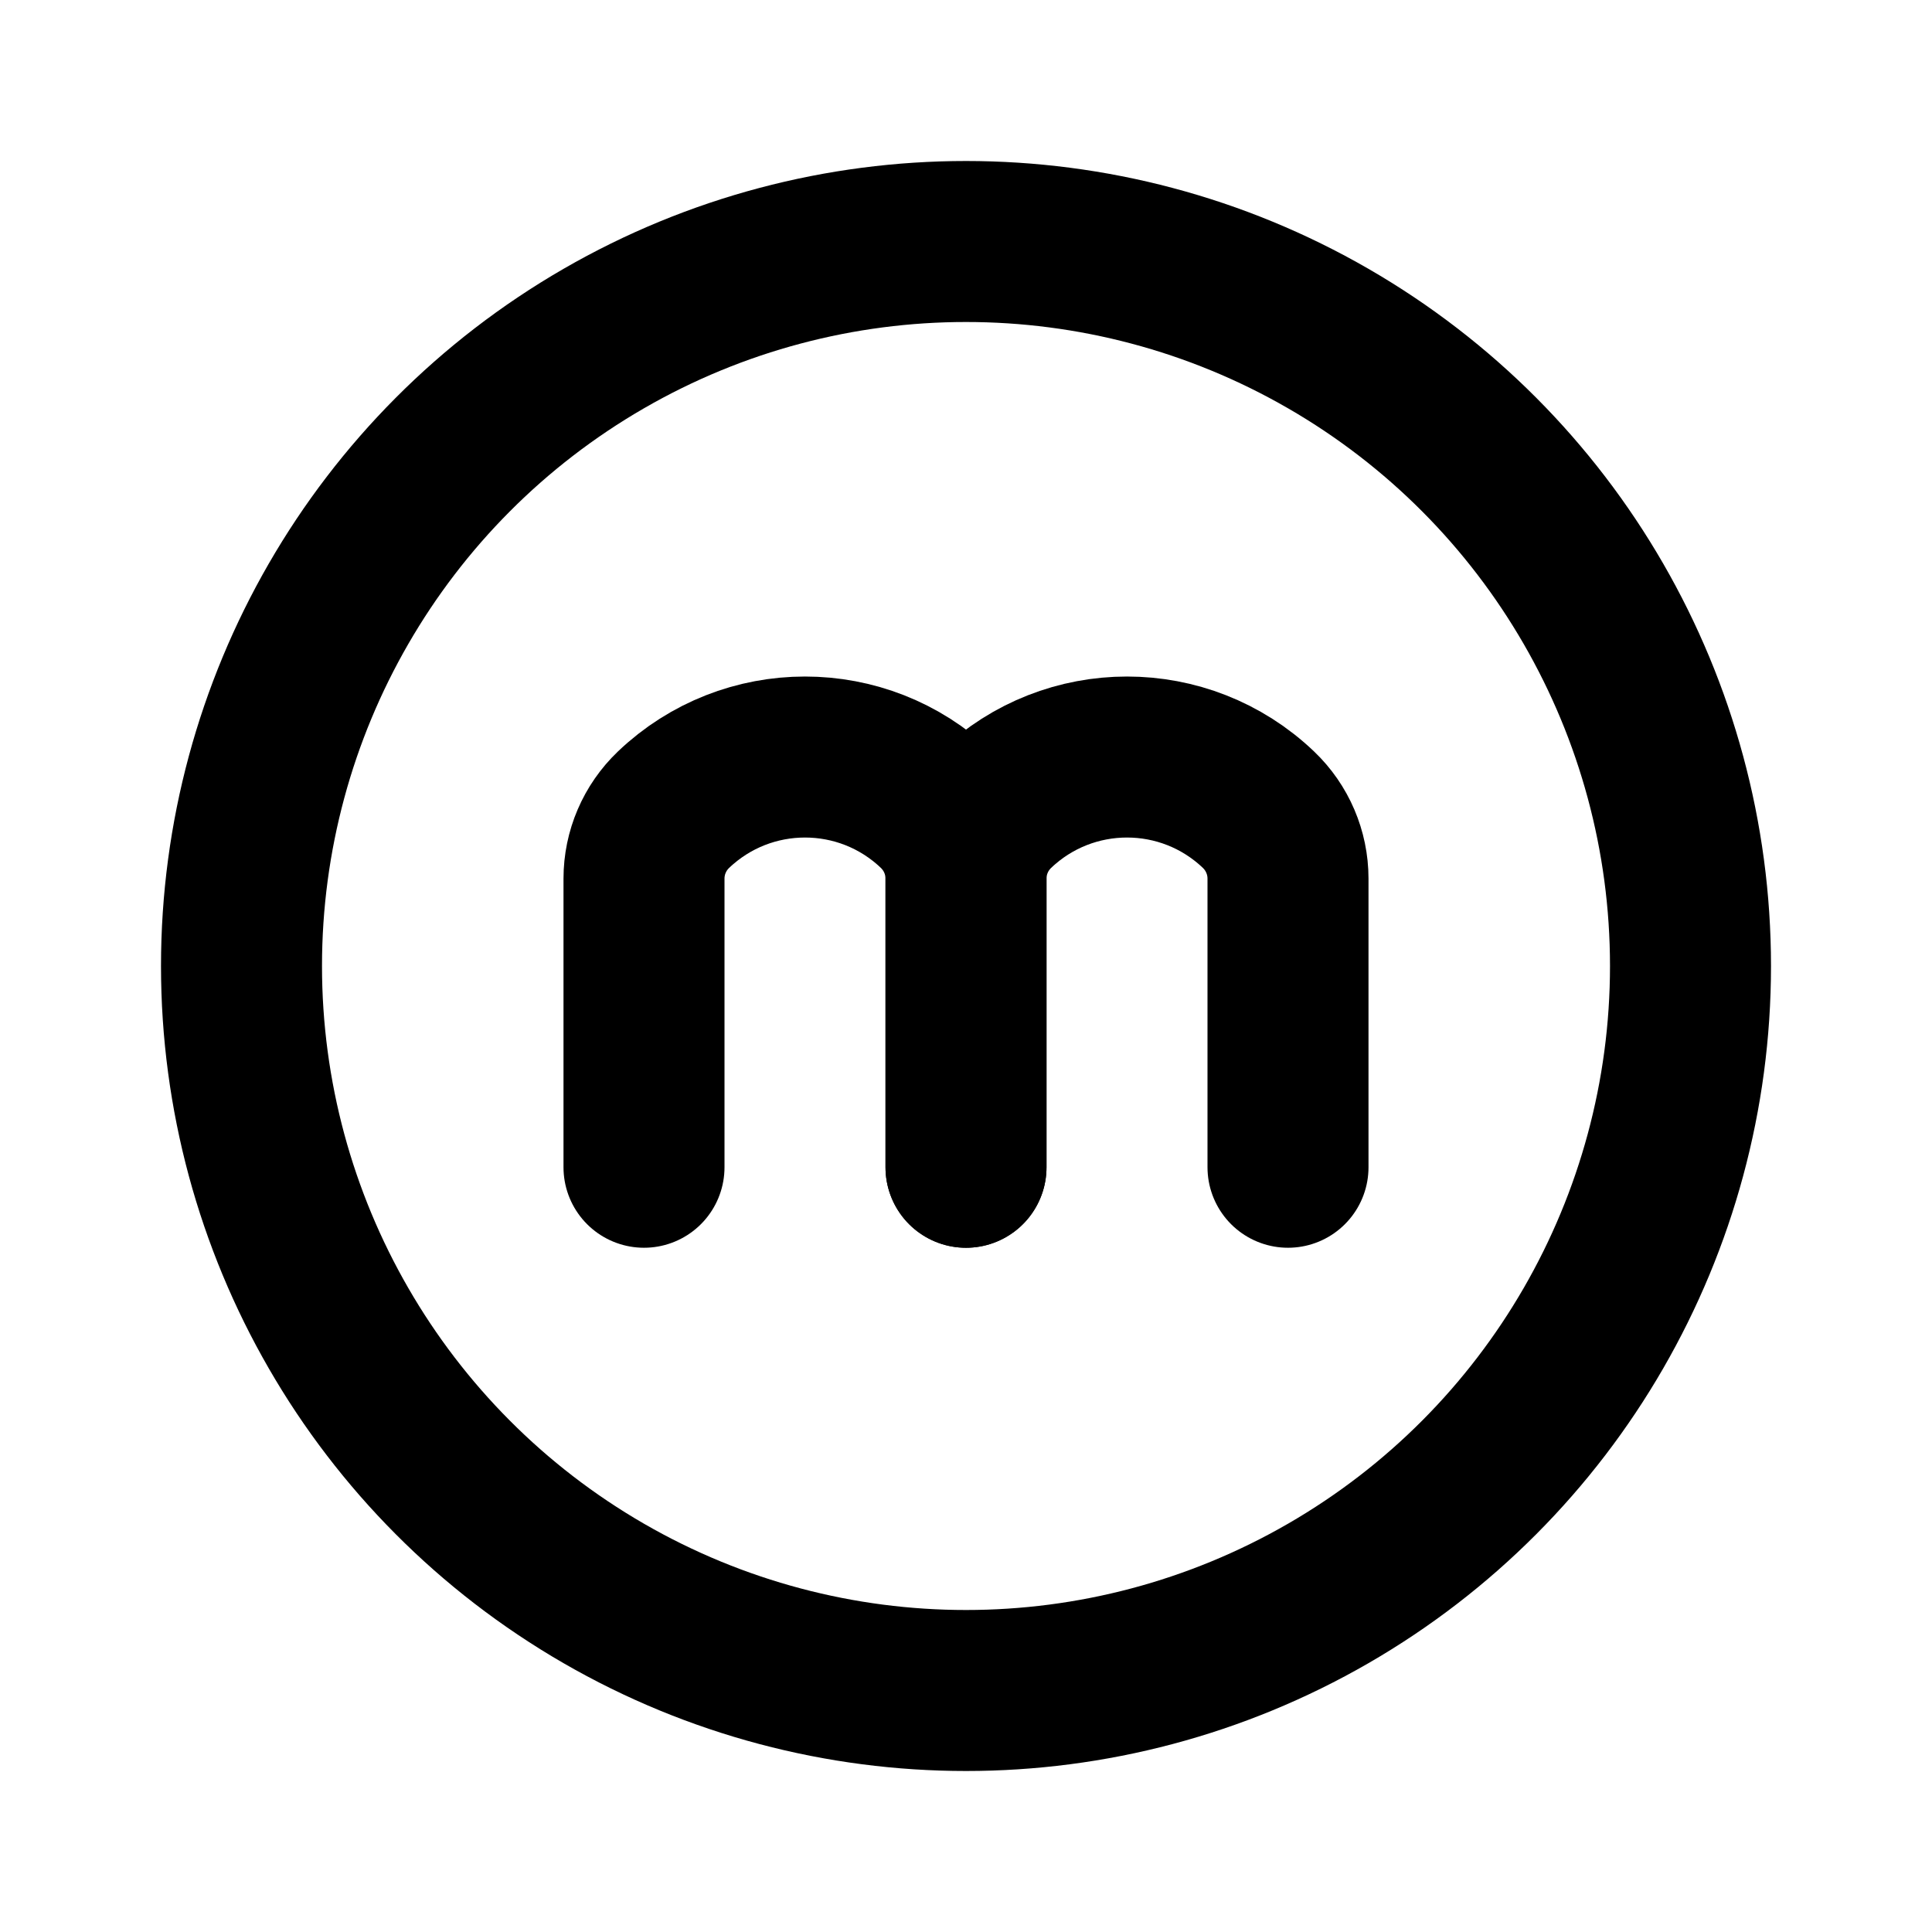 <svg viewBox="0 0 48 48" fill="none" xmlns="http://www.w3.org/2000/svg">
<path d="M32 29V21.829C32 21.182 31.735 20.564 31.267 20.117V20.117C29.439 18.372 26.562 18.372 24.733 20.117V20.117C24.265 20.564 24 21.182 24 21.829V29" stroke="currentColor" stroke-width="4" stroke-linecap="round" fill="none"/>
<path d="M24 29V21.829C24 21.182 23.735 20.564 23.267 20.117V20.117C21.439 18.372 18.562 18.372 16.733 20.117V20.117C16.265 20.564 16 21.182 16 21.829V29" stroke="currentColor" stroke-width="4" stroke-linecap="round" fill="none"/>
<circle cx="24" cy="24" r="18" stroke="currentColor" stroke-width="4" fill="none"/>
</svg>
